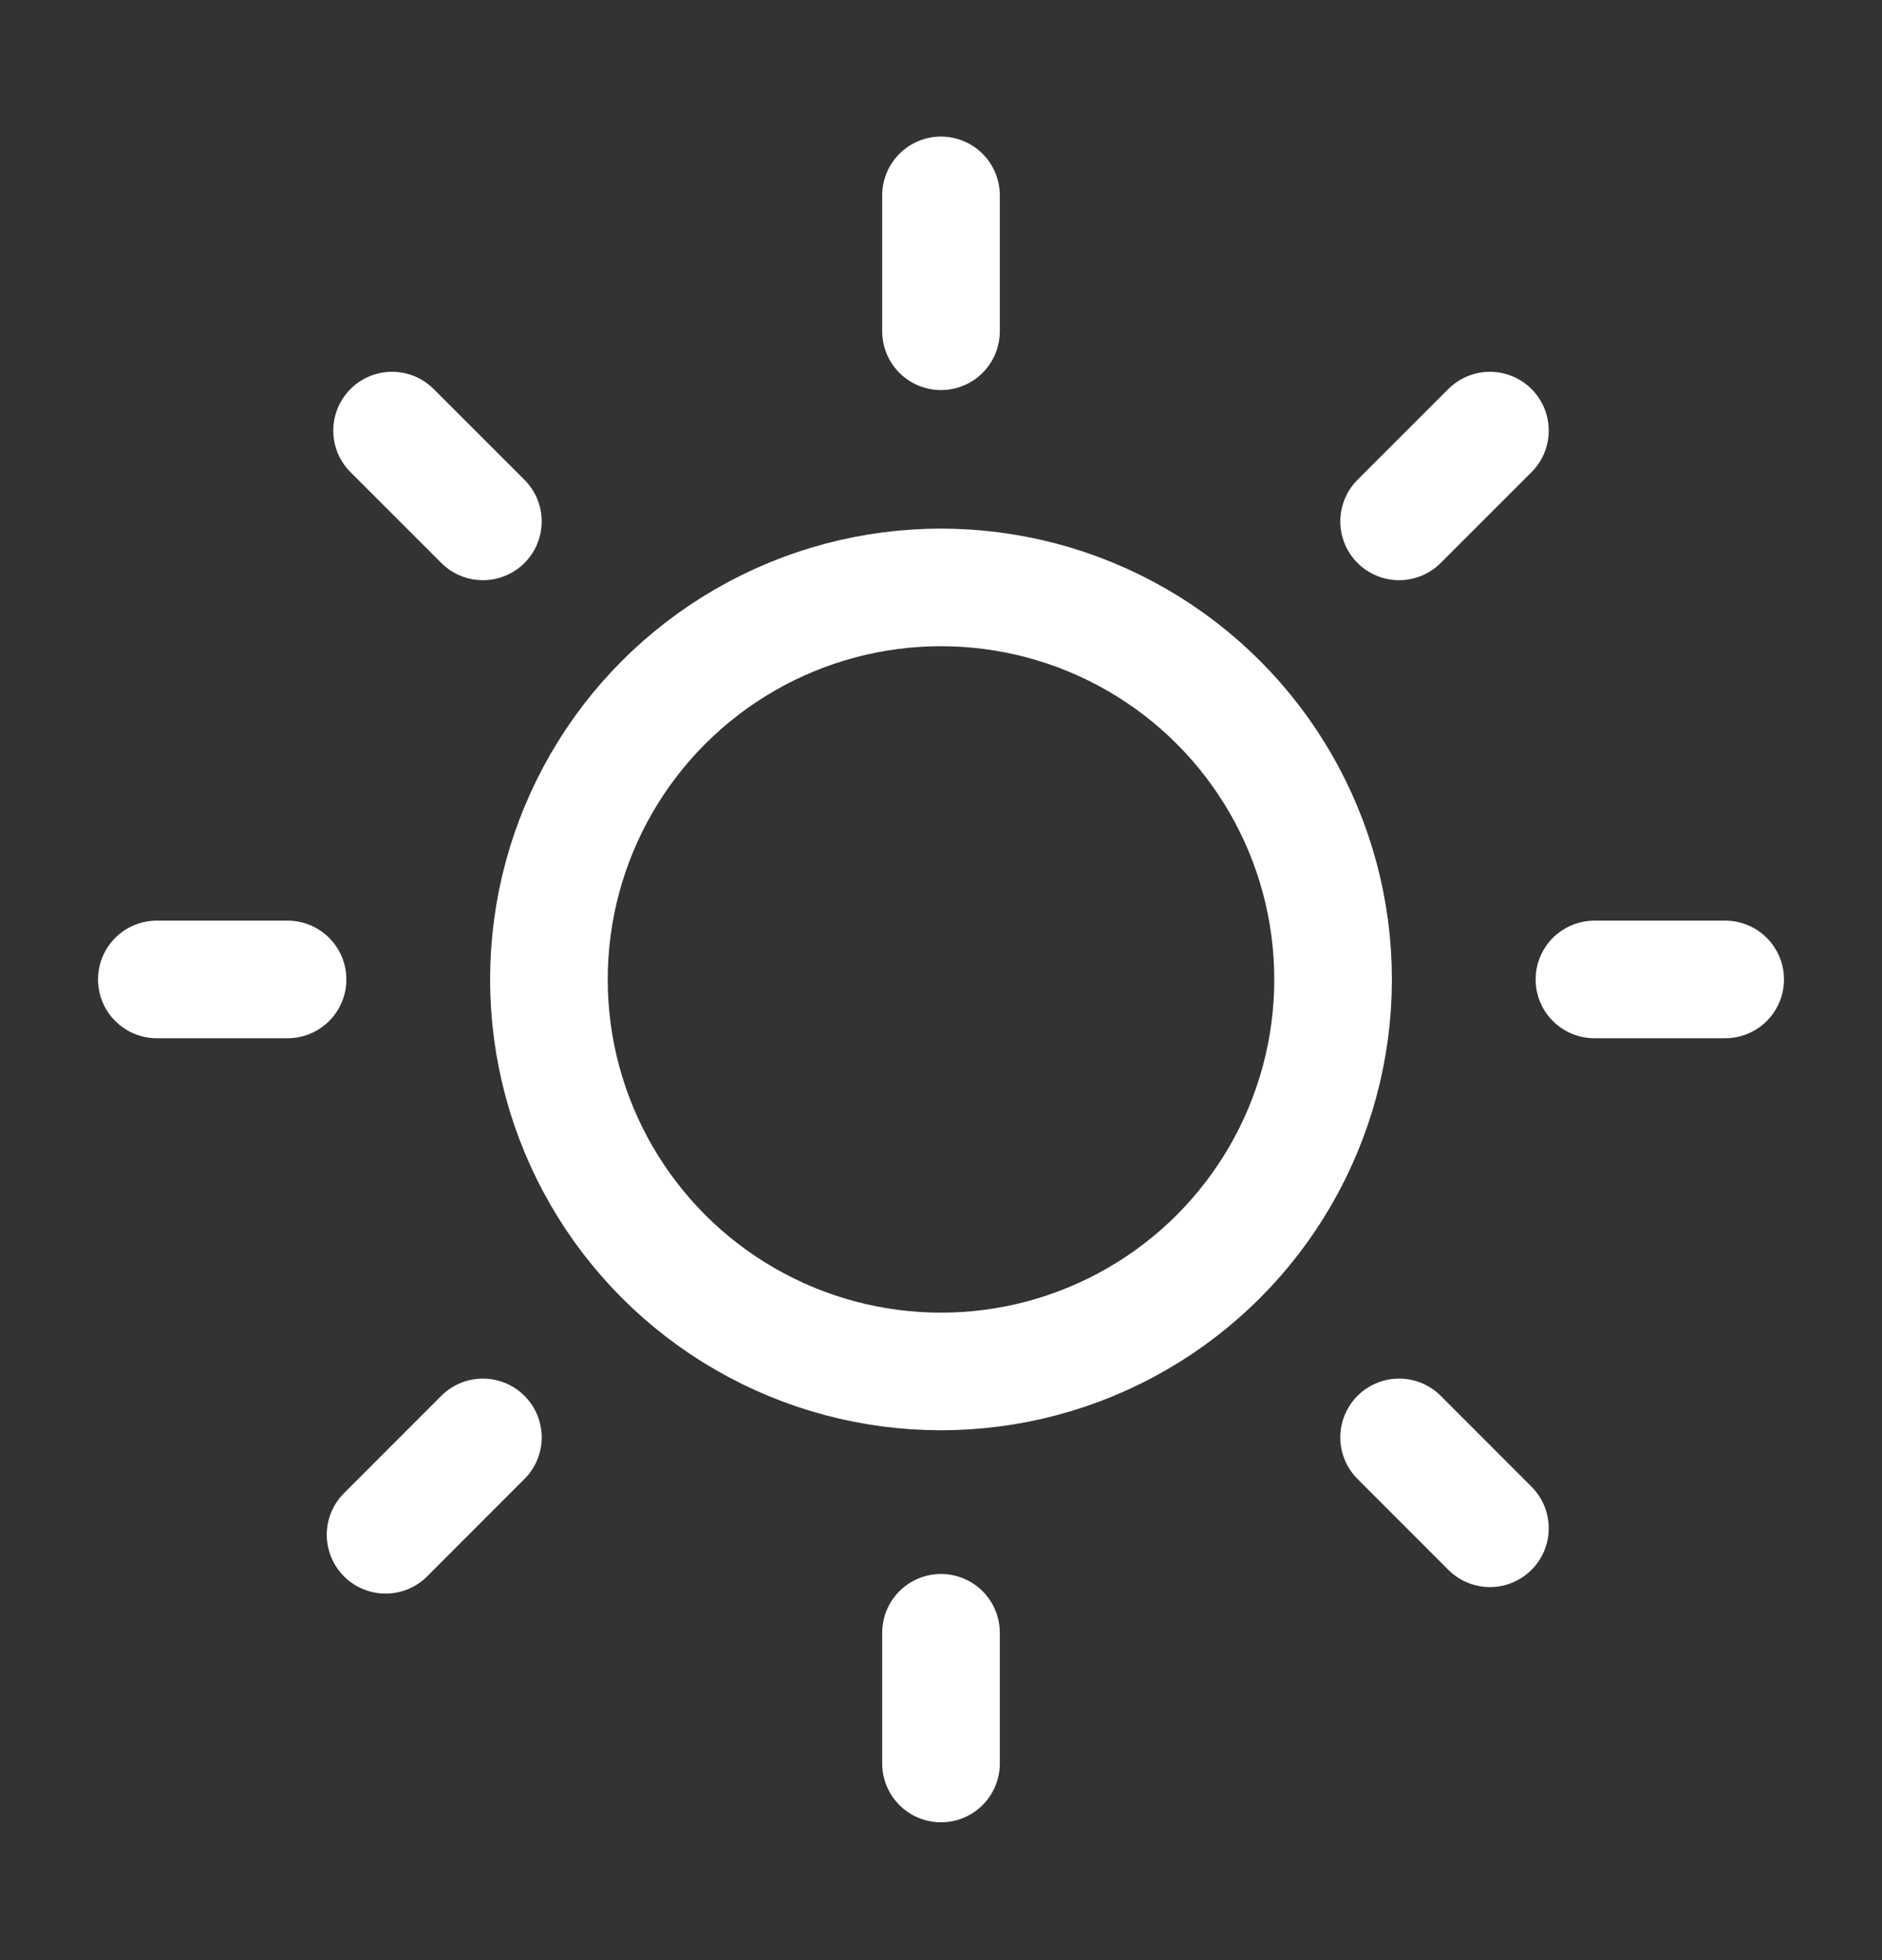 <svg width="24" height="25" viewBox="0 0 24 25" fill="none" xmlns="http://www.w3.org/2000/svg">
<rect x="0" y="0" width="24" height="25" fill="#333333" stroke="none"/>
<path d="M17.842 6.65L19 5.492M4.917 19.575L6.158 18.333M12 4.225V2.492M12 20.825V22.492M2 12.492H3.667M20.333 12.492H22M6.158 6.65L5 5.492M19 19.492L17.842 18.333" stroke="white" stroke-width="1.5" stroke-linecap="round" stroke-linejoin="round"/>
<circle cx="12" cy="12.492" r="5" stroke="white" stroke-width="1.5"/>
</svg>

